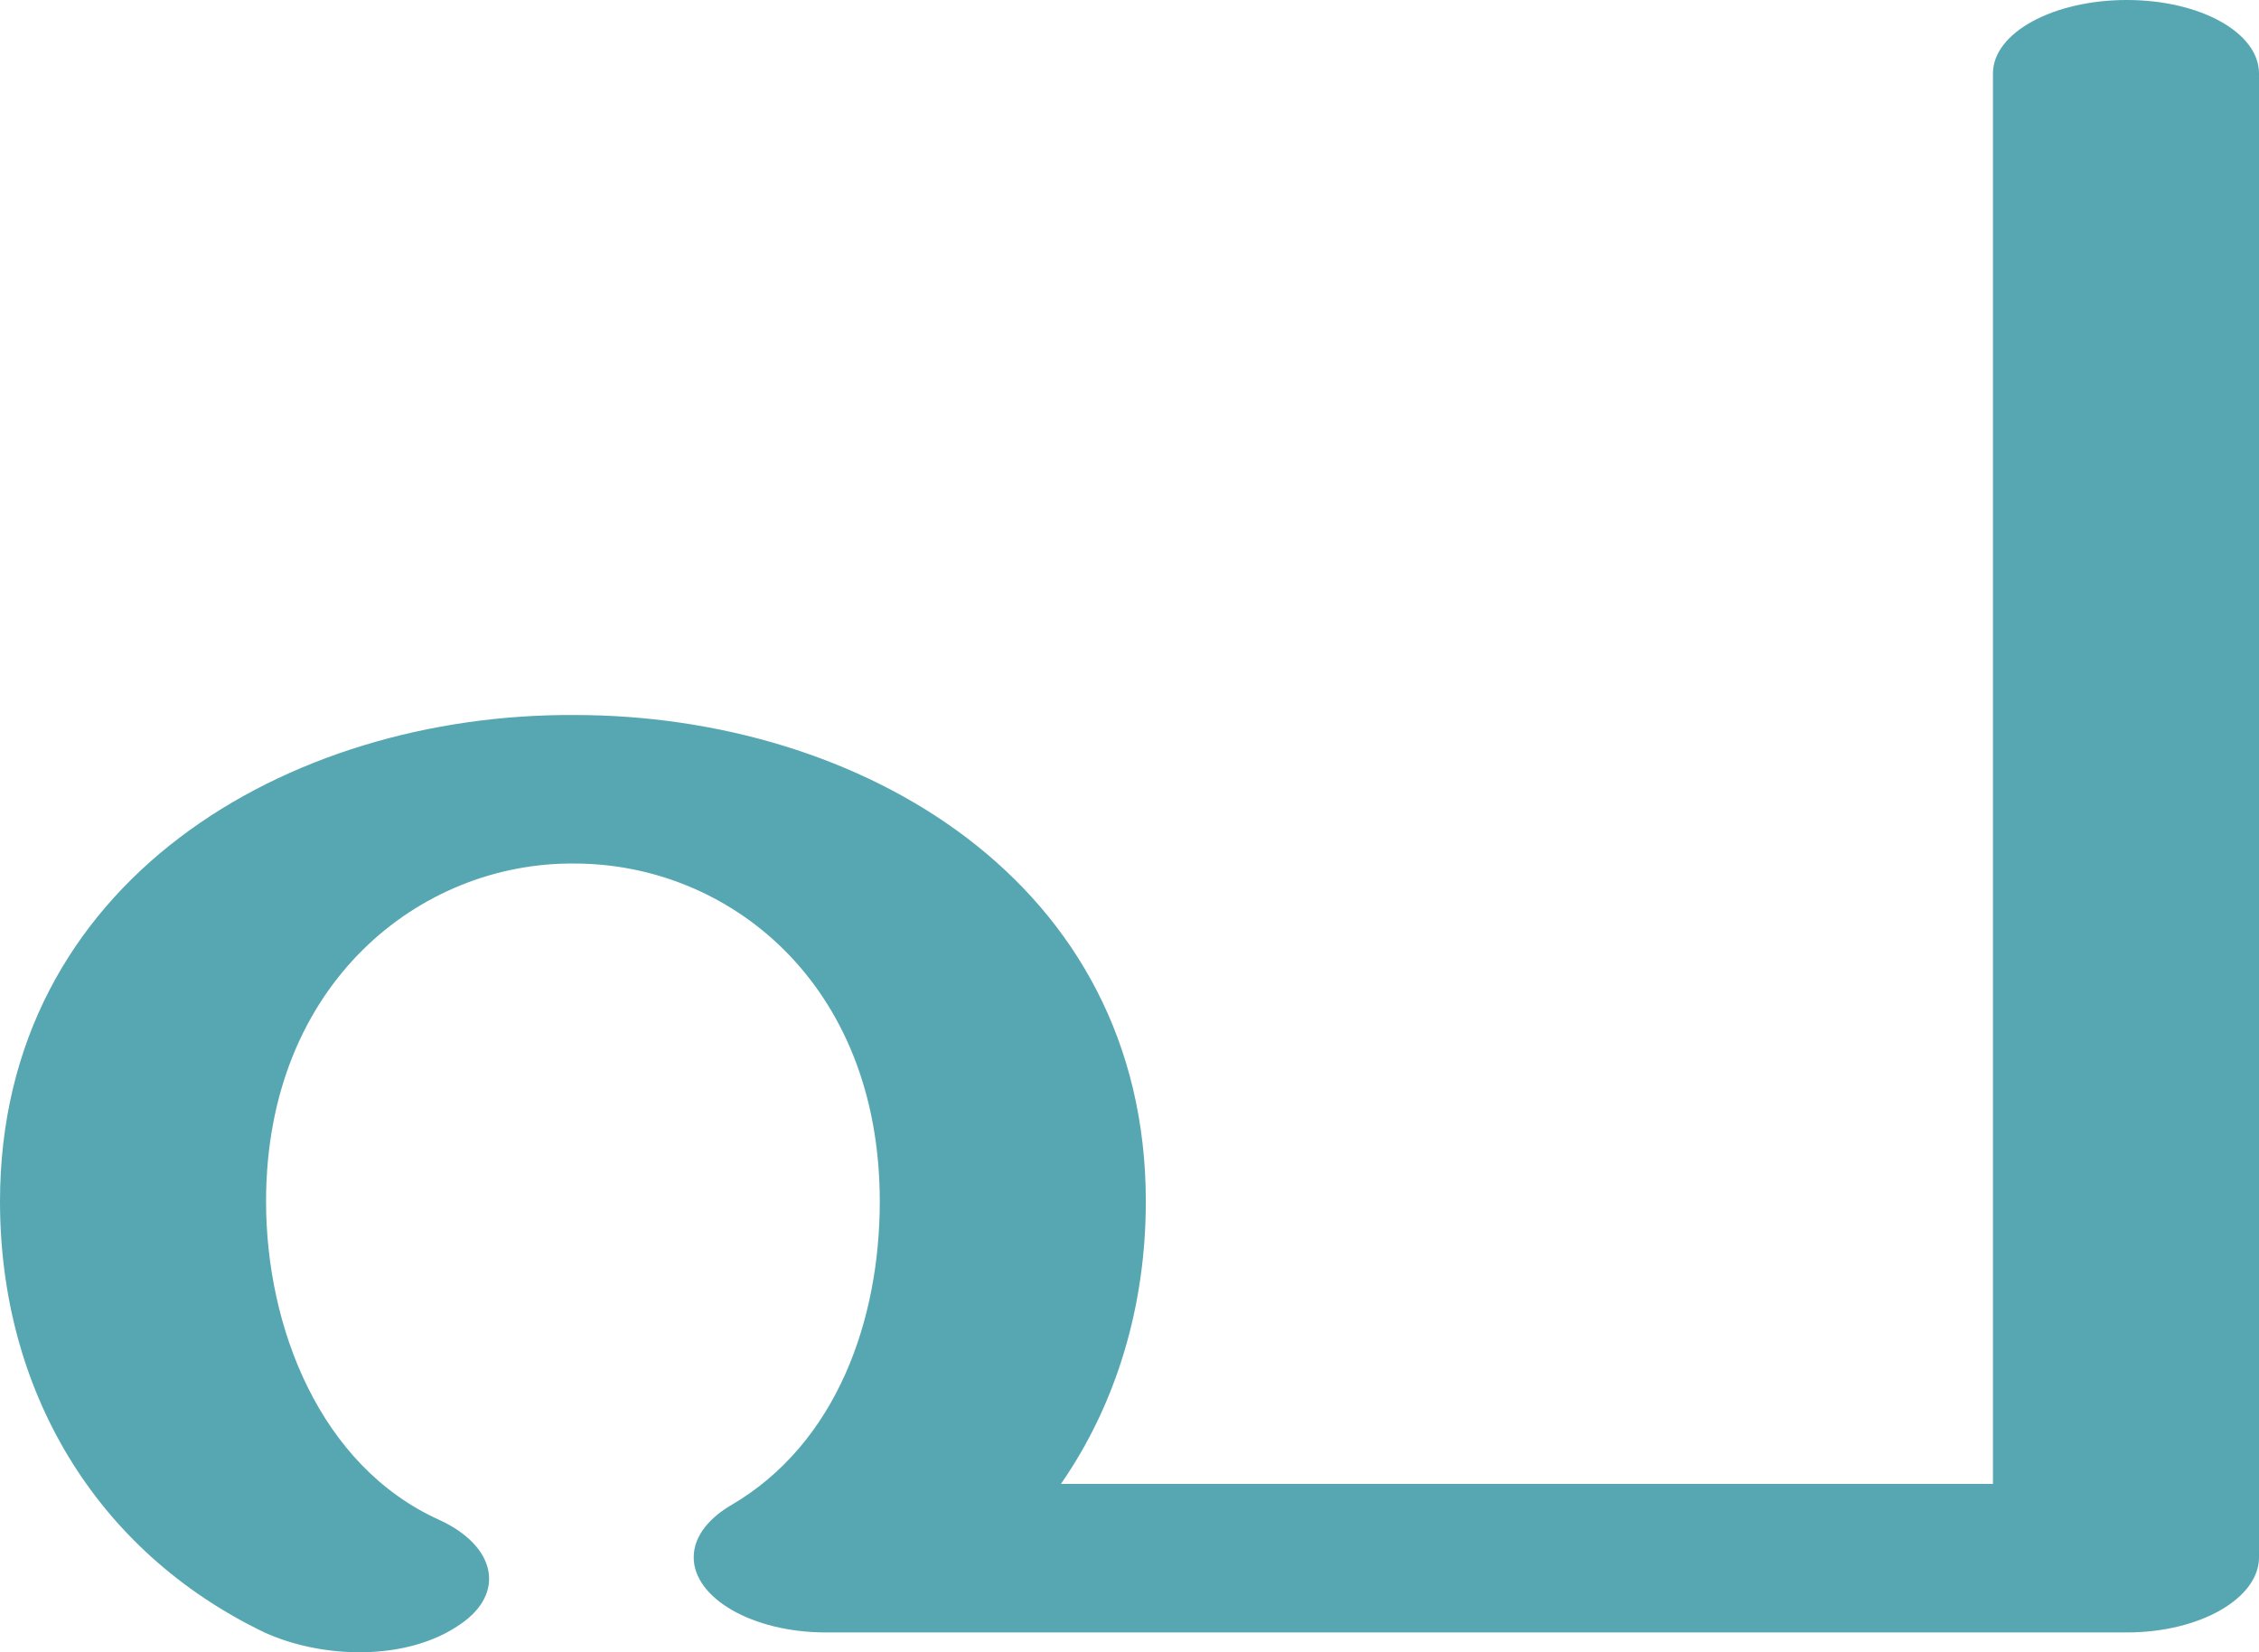 <?xml version="1.0" encoding="UTF-8"?>
<!DOCTYPE svg PUBLIC "-//W3C//DTD SVG 1.1//EN" "http://www.w3.org/Graphics/SVG/1.1/DTD/svg11.dtd">
<!-- Creator: CorelDRAW X8 -->
<svg xmlns="http://www.w3.org/2000/svg" xml:space="preserve" width="1384px" height="1012px" version="1.1" style="shape-rendering:geometricPrecision; text-rendering:geometricPrecision; image-rendering:optimizeQuality; fill-rule:evenodd; clip-rule:evenodd"
viewBox="0 0 1384 1012"
 xmlns:xlink="http://www.w3.org/1999/xlink">
 <defs>
  <style type="text/css">
   <![CDATA[
    .fil0 {fill:#57A7B3;fill-rule:nonzero}
   ]]>
  </style>
 </defs>
 <g id="Layer_x0020_1">
  <path class="fil0" d="M269 931c35,16 41,45 13,64 -33,23 -85,21 -120,5 -104,-50 -162,-149 -162,-264 0,-196 176,-299 352,-298 175,0 350,102 350,298 0,64 -18,124 -52,173l571 0 0 -864c0,-25 37,-45 82,-45 45,0 81,20 81,45l0 909c0,25 -36,46 -81,46l-797 0c-45,0 -81,-21 -81,-46 0,-14 11,-25 23,-32 65,-38 91,-114 91,-186 0,-134 -93,-207 -187,-207 -94,-1 -189,73 -189,207 0,77 33,162 106,195z"/>
 </g>
</svg>
